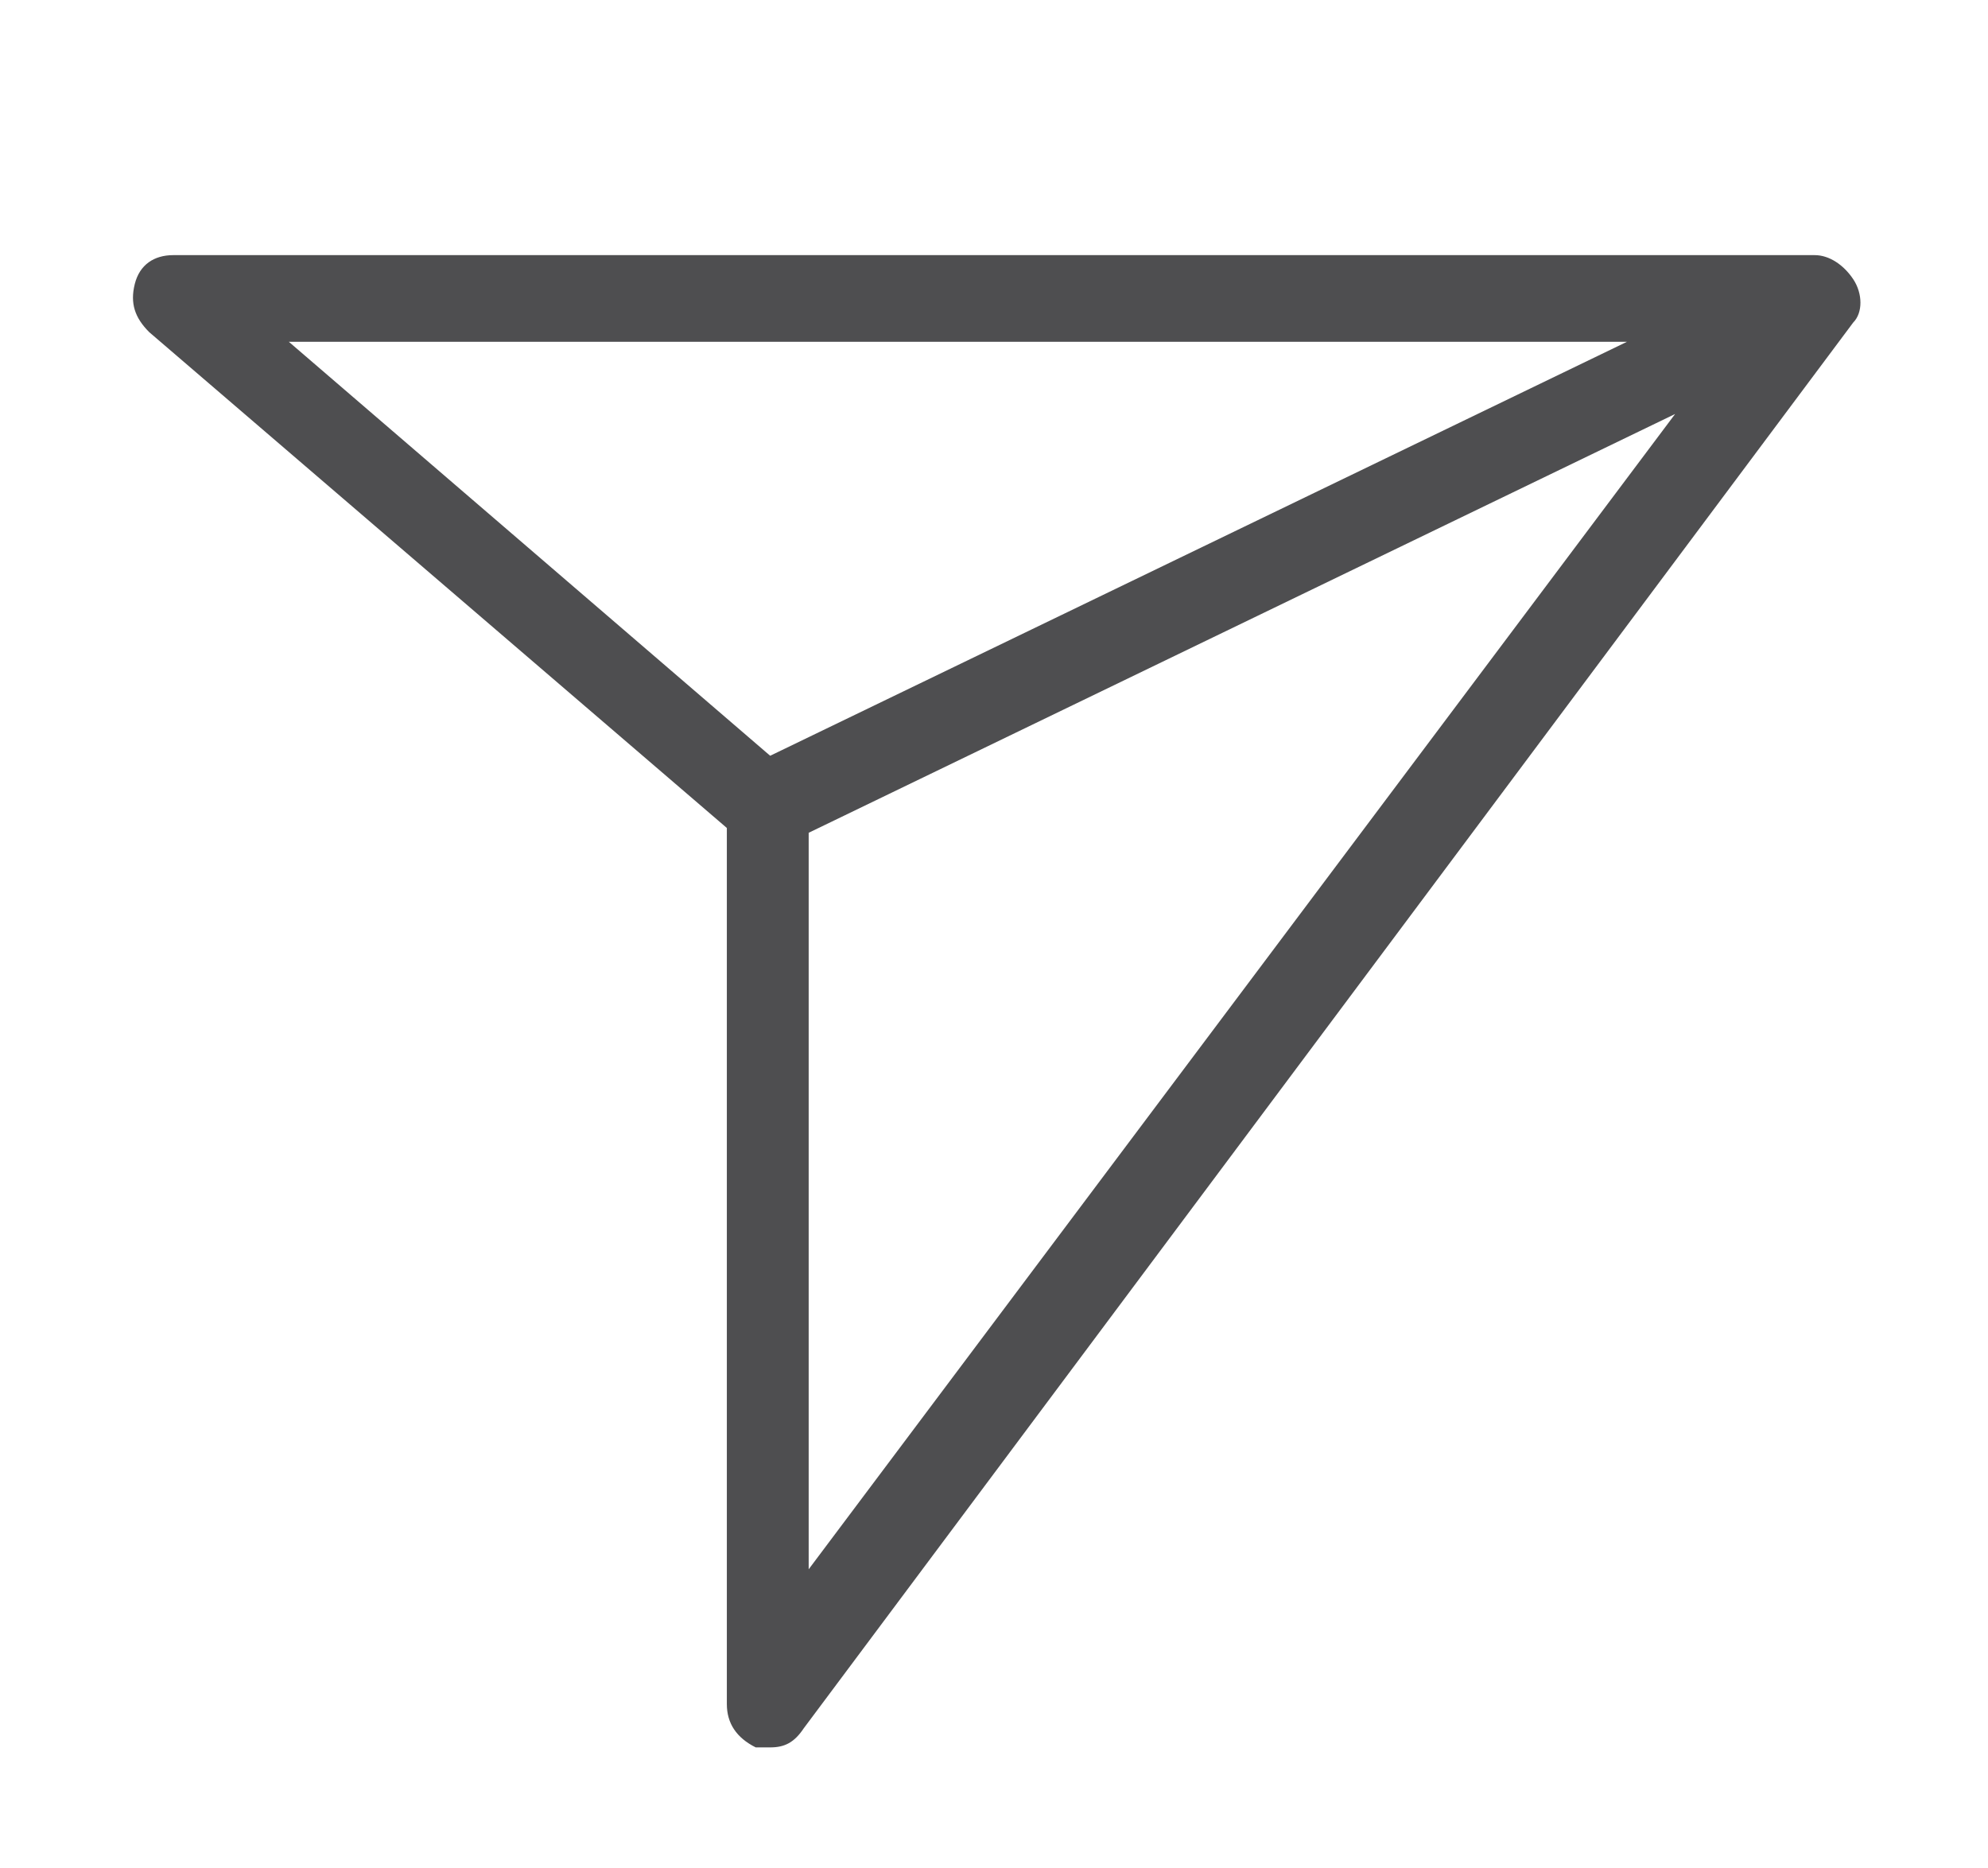 <?xml version="1.0" encoding="utf-8"?>
<!-- Generator: Adobe Illustrator 19.0.0, SVG Export Plug-In . SVG Version: 6.00 Build 0)  -->
<svg version="1.1" id="Capa_1" xmlns="http://www.w3.org/2000/svg" xmlns:xlink="http://www.w3.org/1999/xlink" x="0px" y="0px"
	 viewBox="0 0 41.3 38.8" style="enable-background:new 0 0 41.3 38.8;" xml:space="preserve">
<style type="text/css">
	.st0{fill:#4E4E50;}
</style>
<path id="XMLID_128_" class="st0" d="M38.5,5.8c-0.2-0.3-0.5-0.5-0.8-0.5H3.6c-0.4,0-0.7,0.2-0.8,0.6c-0.1,0.4,0,0.7,0.3,1l12,10.3
	l0,18.2c0,0.4,0.2,0.7,0.6,0.9c0.1,0,0.2,0,0.3,0c0.3,0,0.5-0.1,0.7-0.4L38.5,6.7C38.7,6.5,38.7,6.1,38.5,5.8z M6,7.1h27.8L16,15.7
	L6,7.1z M16.8,17.3l18-8.7l-18,24L16.8,17.3z"/>
</svg>
